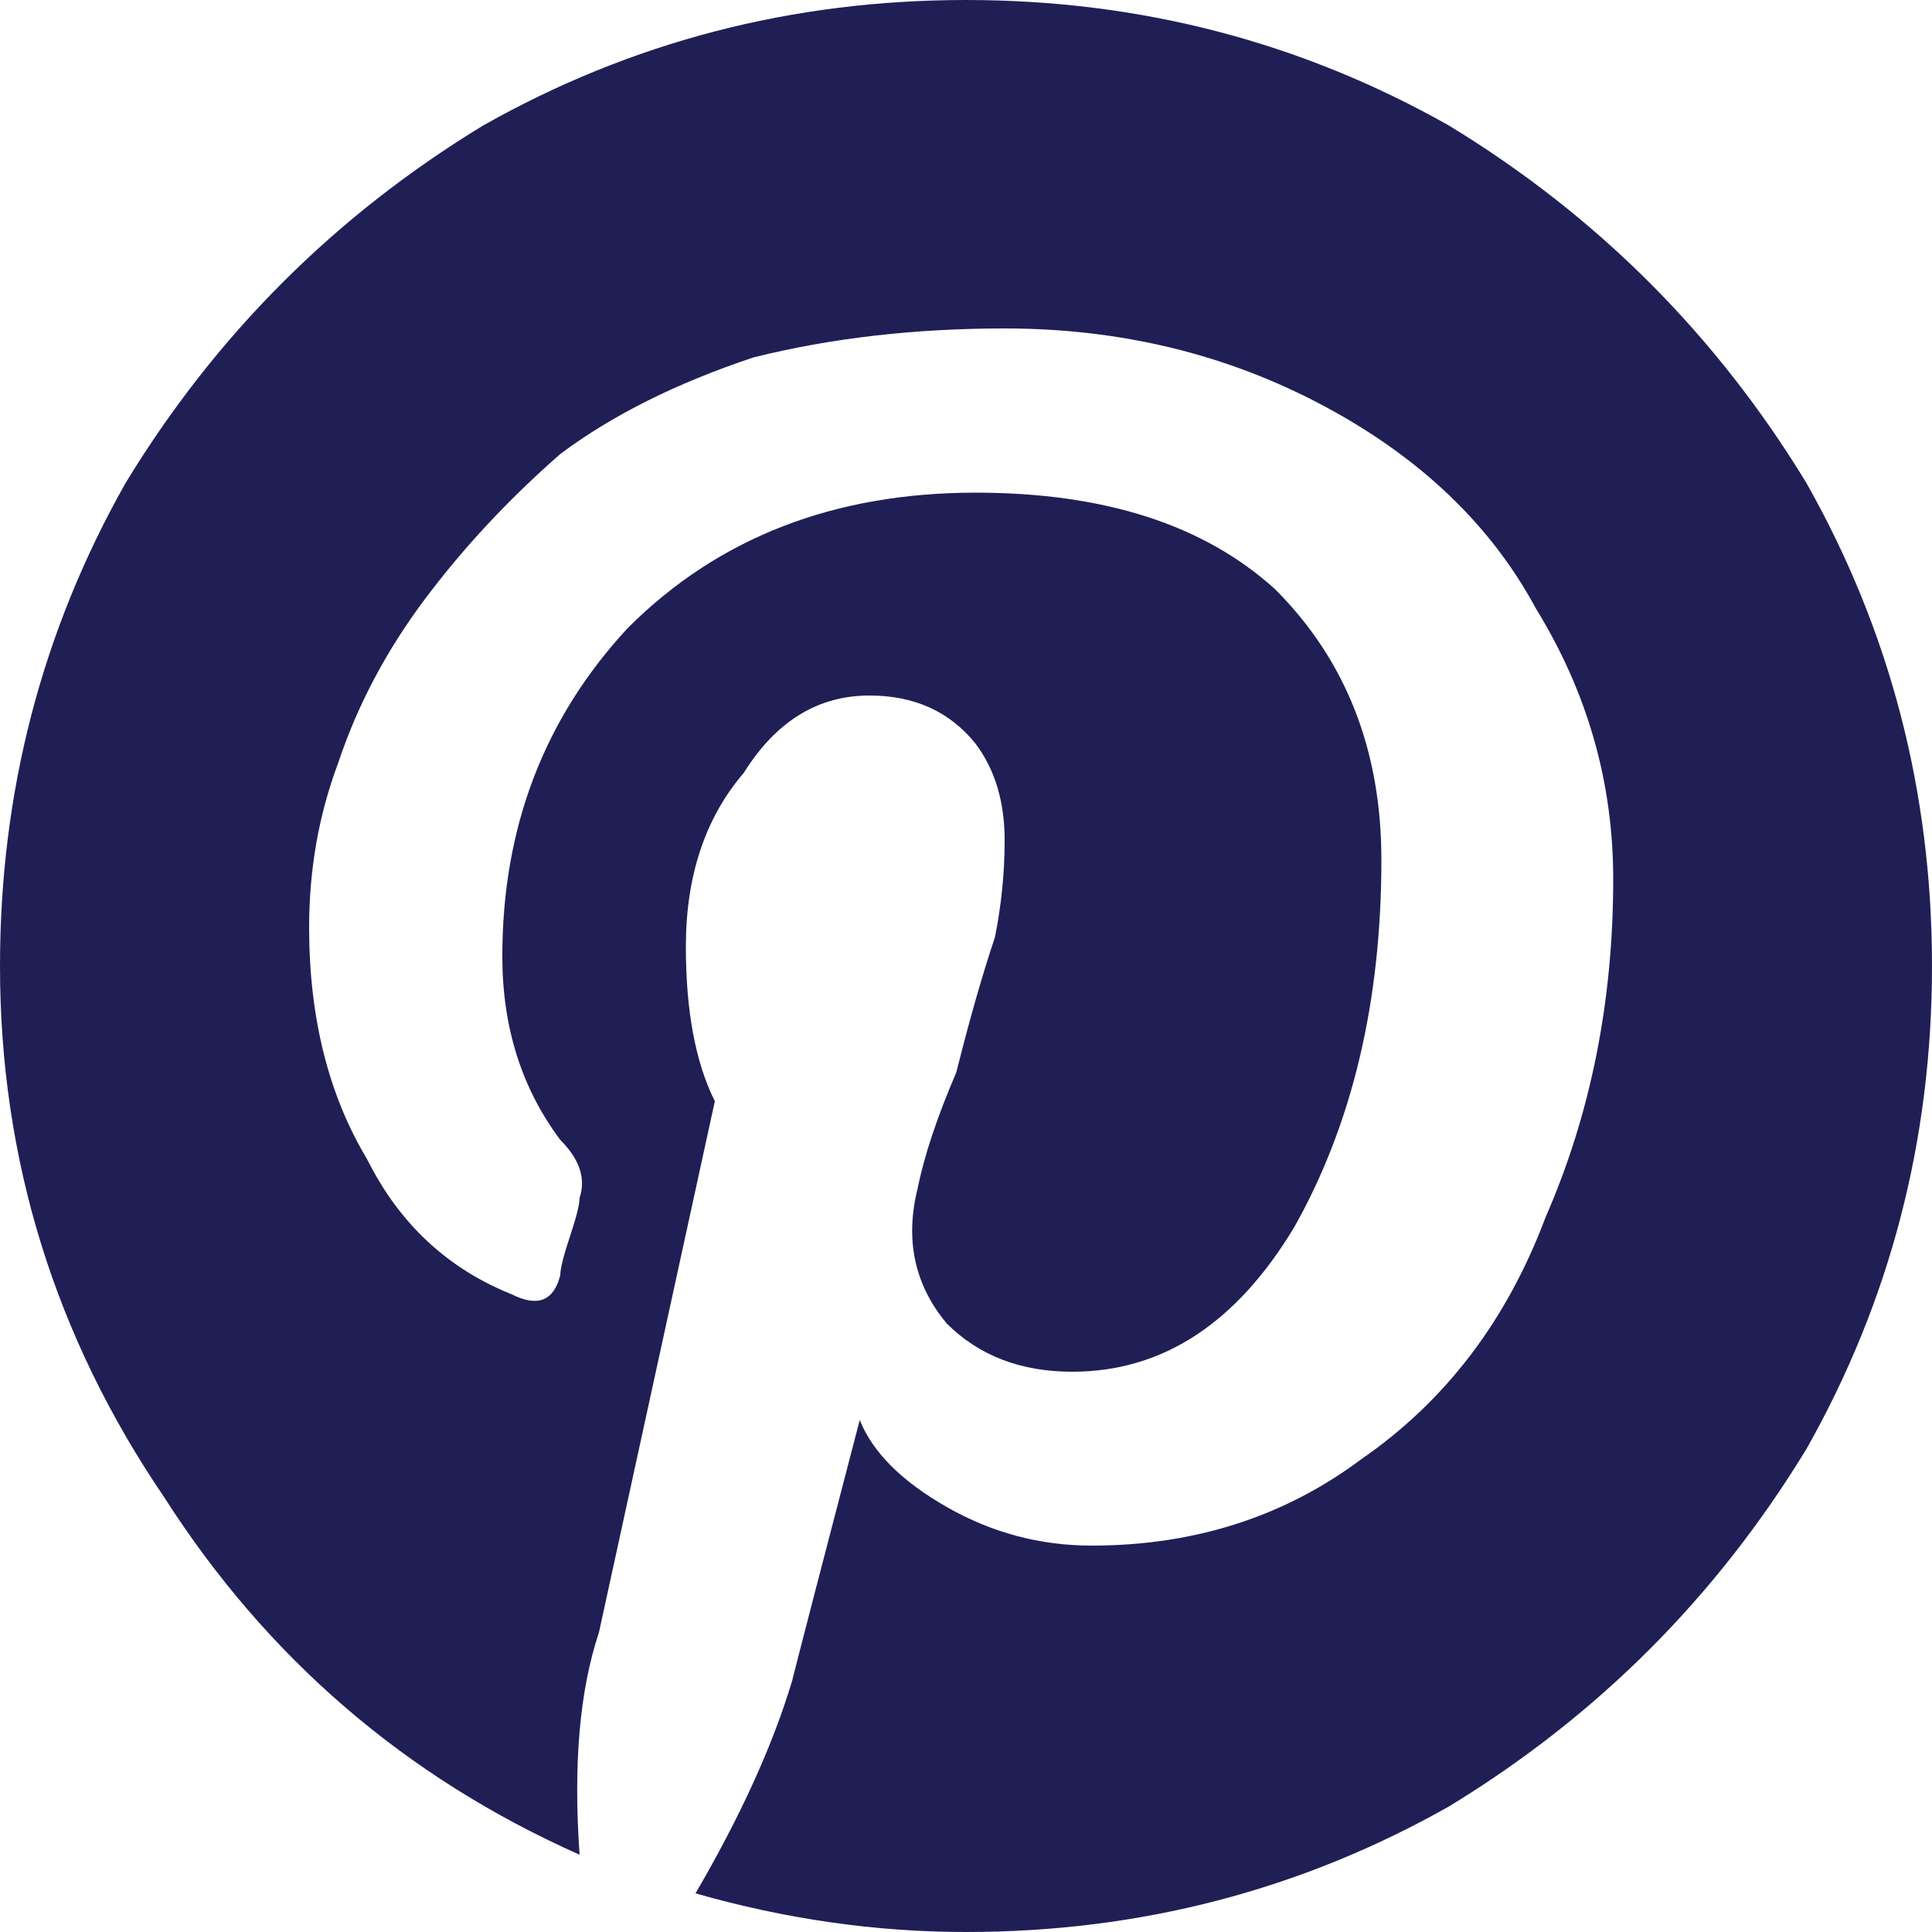 <svg version="1.2" xmlns="http://www.w3.org/2000/svg" viewBox="0 0 20 20" width="20" height="20"><style>.a{fill:#1f1f56}</style><path class="a" d="m20 10q0 2.7-1.3 5-1.4 2.3-3.7 3.7-2.3 1.3-5 1.3-1.4 0-2.8-0.4 0.7-1.2 1-2.2 0.1-0.4 0.7-2.7 0.2 0.5 0.9 0.9 0.7 0.4 1.5 0.4 1.6 0 2.8-0.9 1.3-0.9 1.9-2.5 0.7-1.6 0.7-3.5 0-1.5-0.8-2.8-0.7-1.3-2.2-2.1-1.5-0.8-3.3-0.8-1.4 0-2.6 0.3-1.2 0.4-2 1-0.8 0.7-1.4 1.5-0.6 0.8-0.9 1.7-0.3 0.8-0.3 1.7 0 1.4 0.6 2.4 0.5 1 1.5 1.4 0.4 0.2 0.5-0.2 0-0.1 0.1-0.4 0.1-0.3 0.1-0.4 0.1-0.3-0.2-0.6-0.6-0.8-0.6-1.9 0-2 1.3-3.4 1.4-1.4 3.6-1.4 2 0 3.1 1 1.1 1.1 1.1 2.8 0 2.2-0.9 3.8-0.9 1.5-2.3 1.5-0.8 0-1.3-0.5-0.5-0.6-0.3-1.4 0.1-0.5 0.4-1.2 0.2-0.8 0.4-1.4 0.1-0.5 0.1-1 0-0.6-0.3-1-0.4-0.5-1.1-0.5-0.8 0-1.3 0.8-0.6 0.7-0.6 1.8 0 1 0.3 1.6l-1.2 5.5q-0.3 0.9-0.2 2.3-2.7-1.2-4.3-3.7-1.7-2.5-1.7-5.5 0-2.7 1.3-5 1.4-2.3 3.7-3.7 2.3-1.3 5-1.3 2.7 0 5 1.3 2.3 1.4 3.7 3.7 1.3 2.3 1.3 5z"/></svg>